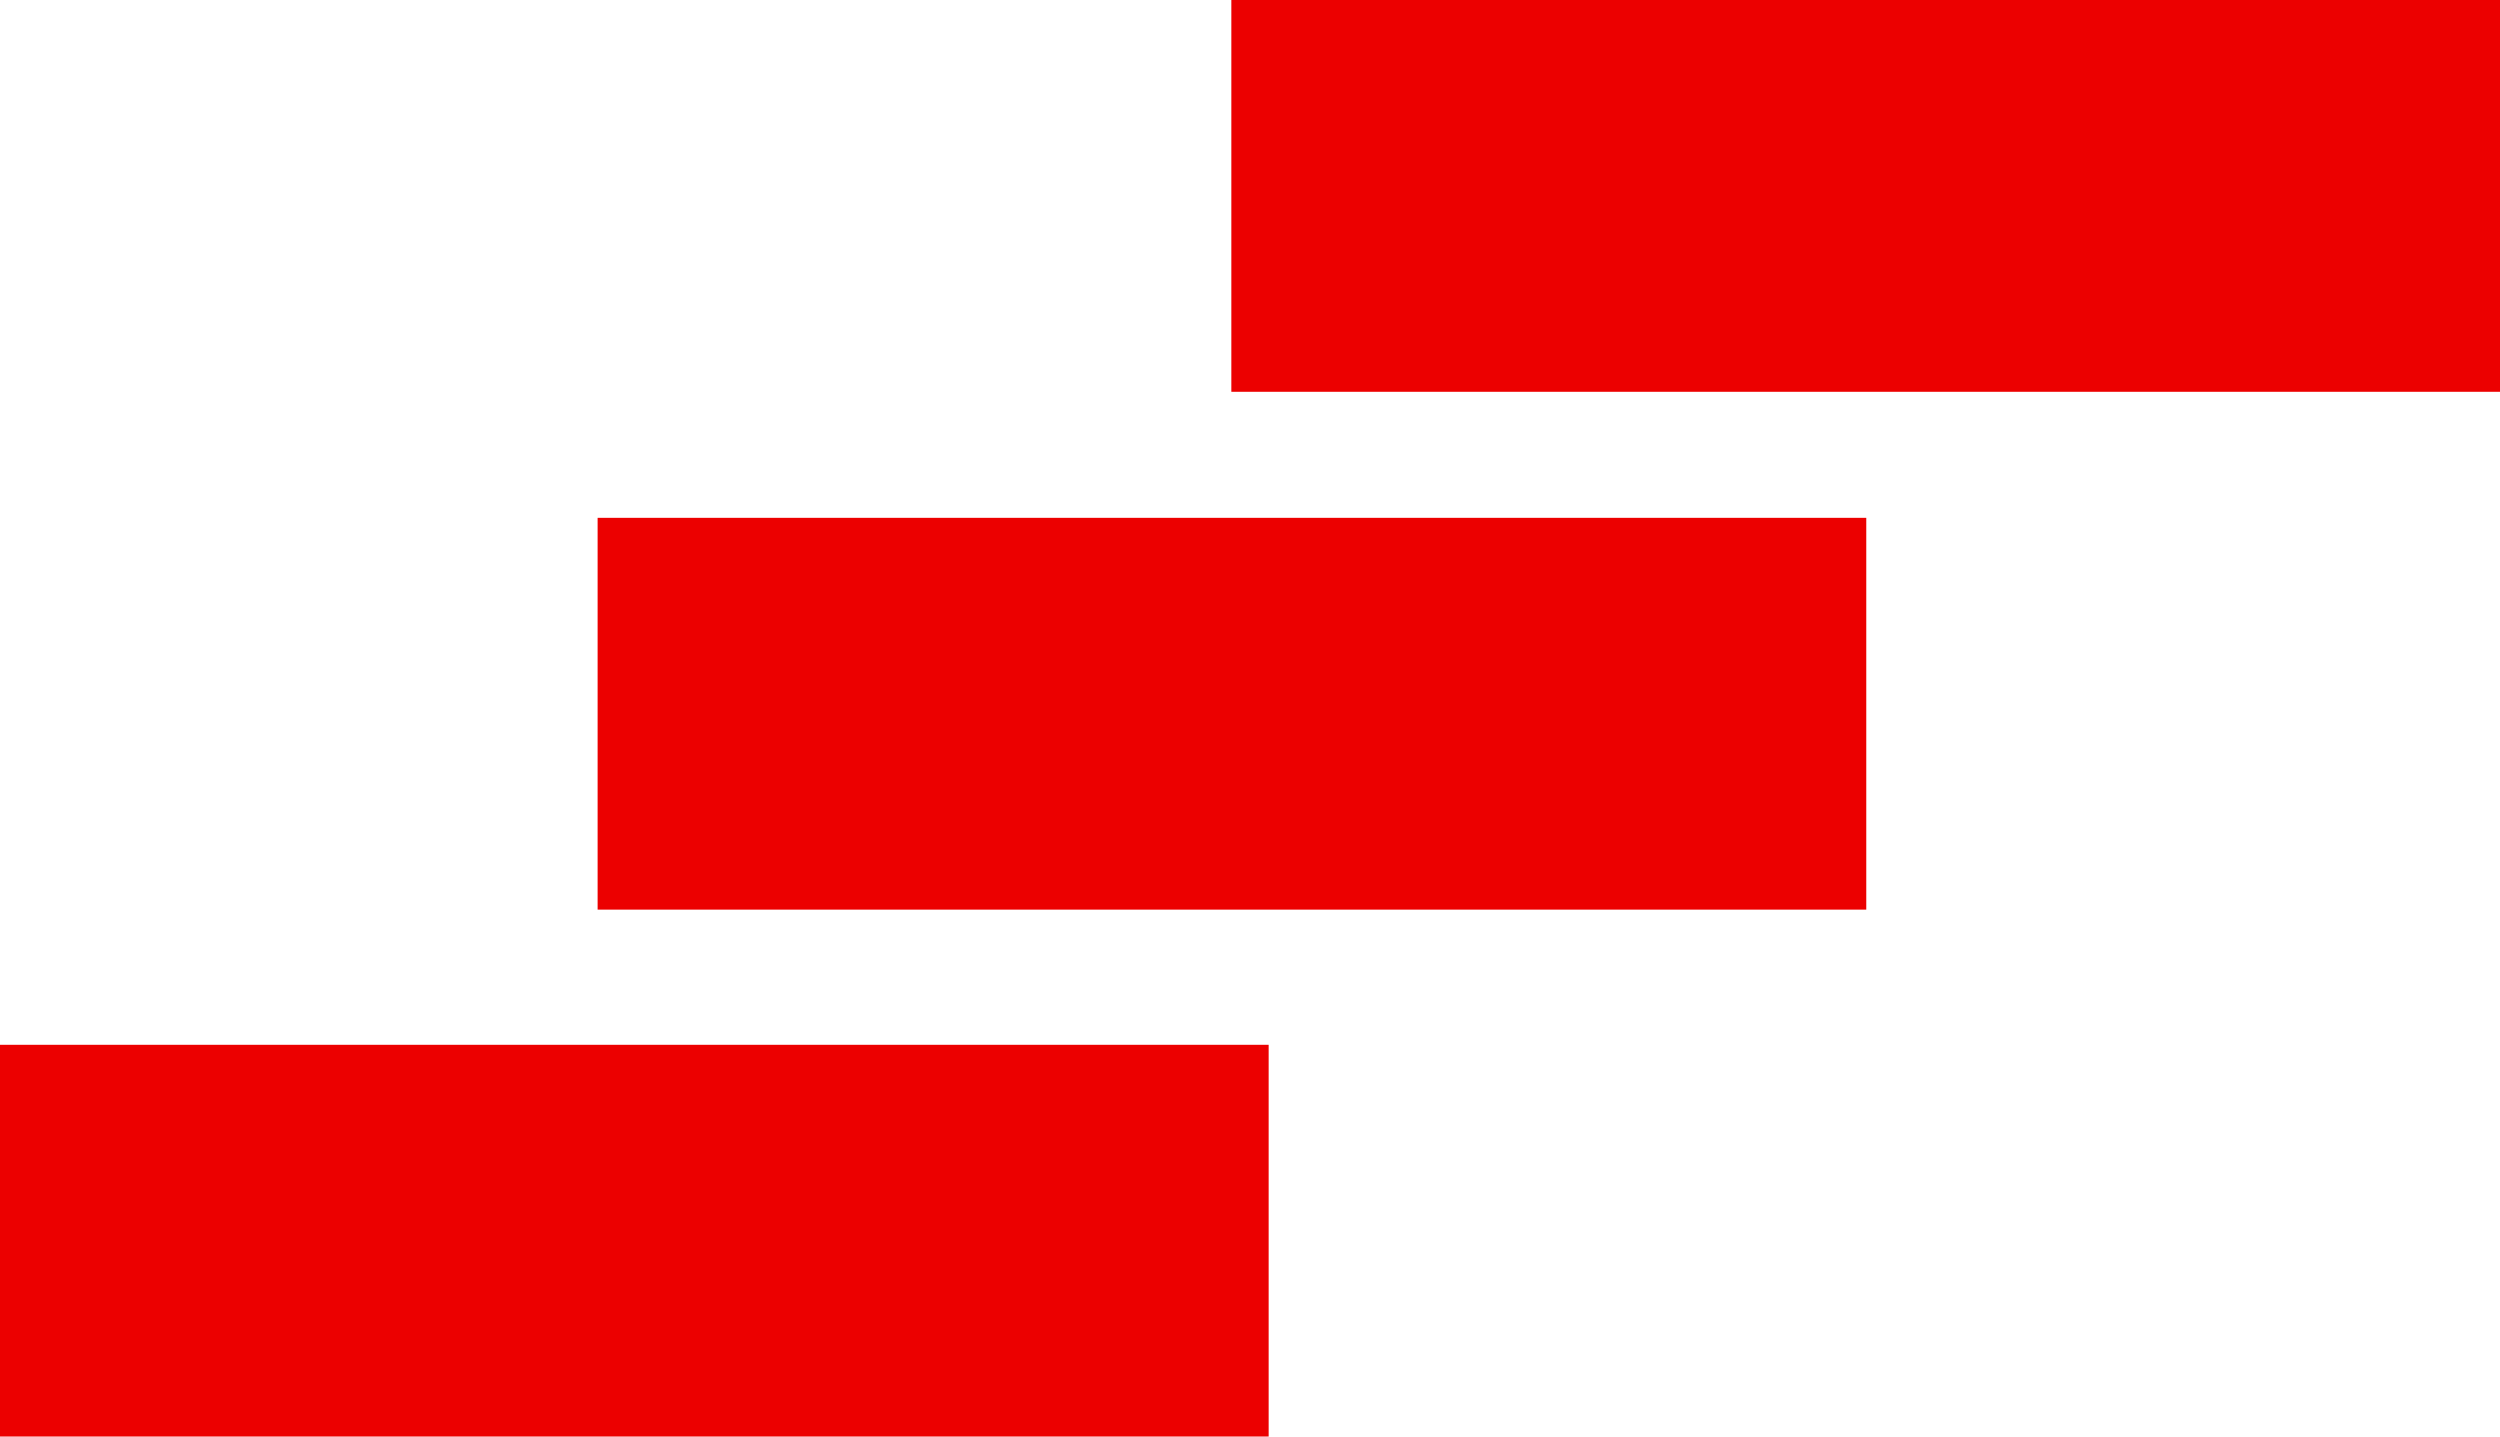 <svg width="134" height="77" viewBox="0 0 134 77" fill="none" xmlns="http://www.w3.org/2000/svg">
<rect y="77" width="21" height="68" transform="rotate(-90 0 77)" fill="#EC0000"/>
<rect x="32.032" y="48.756" width="21" height="68" transform="rotate(-90 32.032 48.756)" fill="#EC0000"/>
<rect x="66" y="21" width="21" height="68" transform="rotate(-90 66 21)" fill="#EC0000"/>
</svg>
